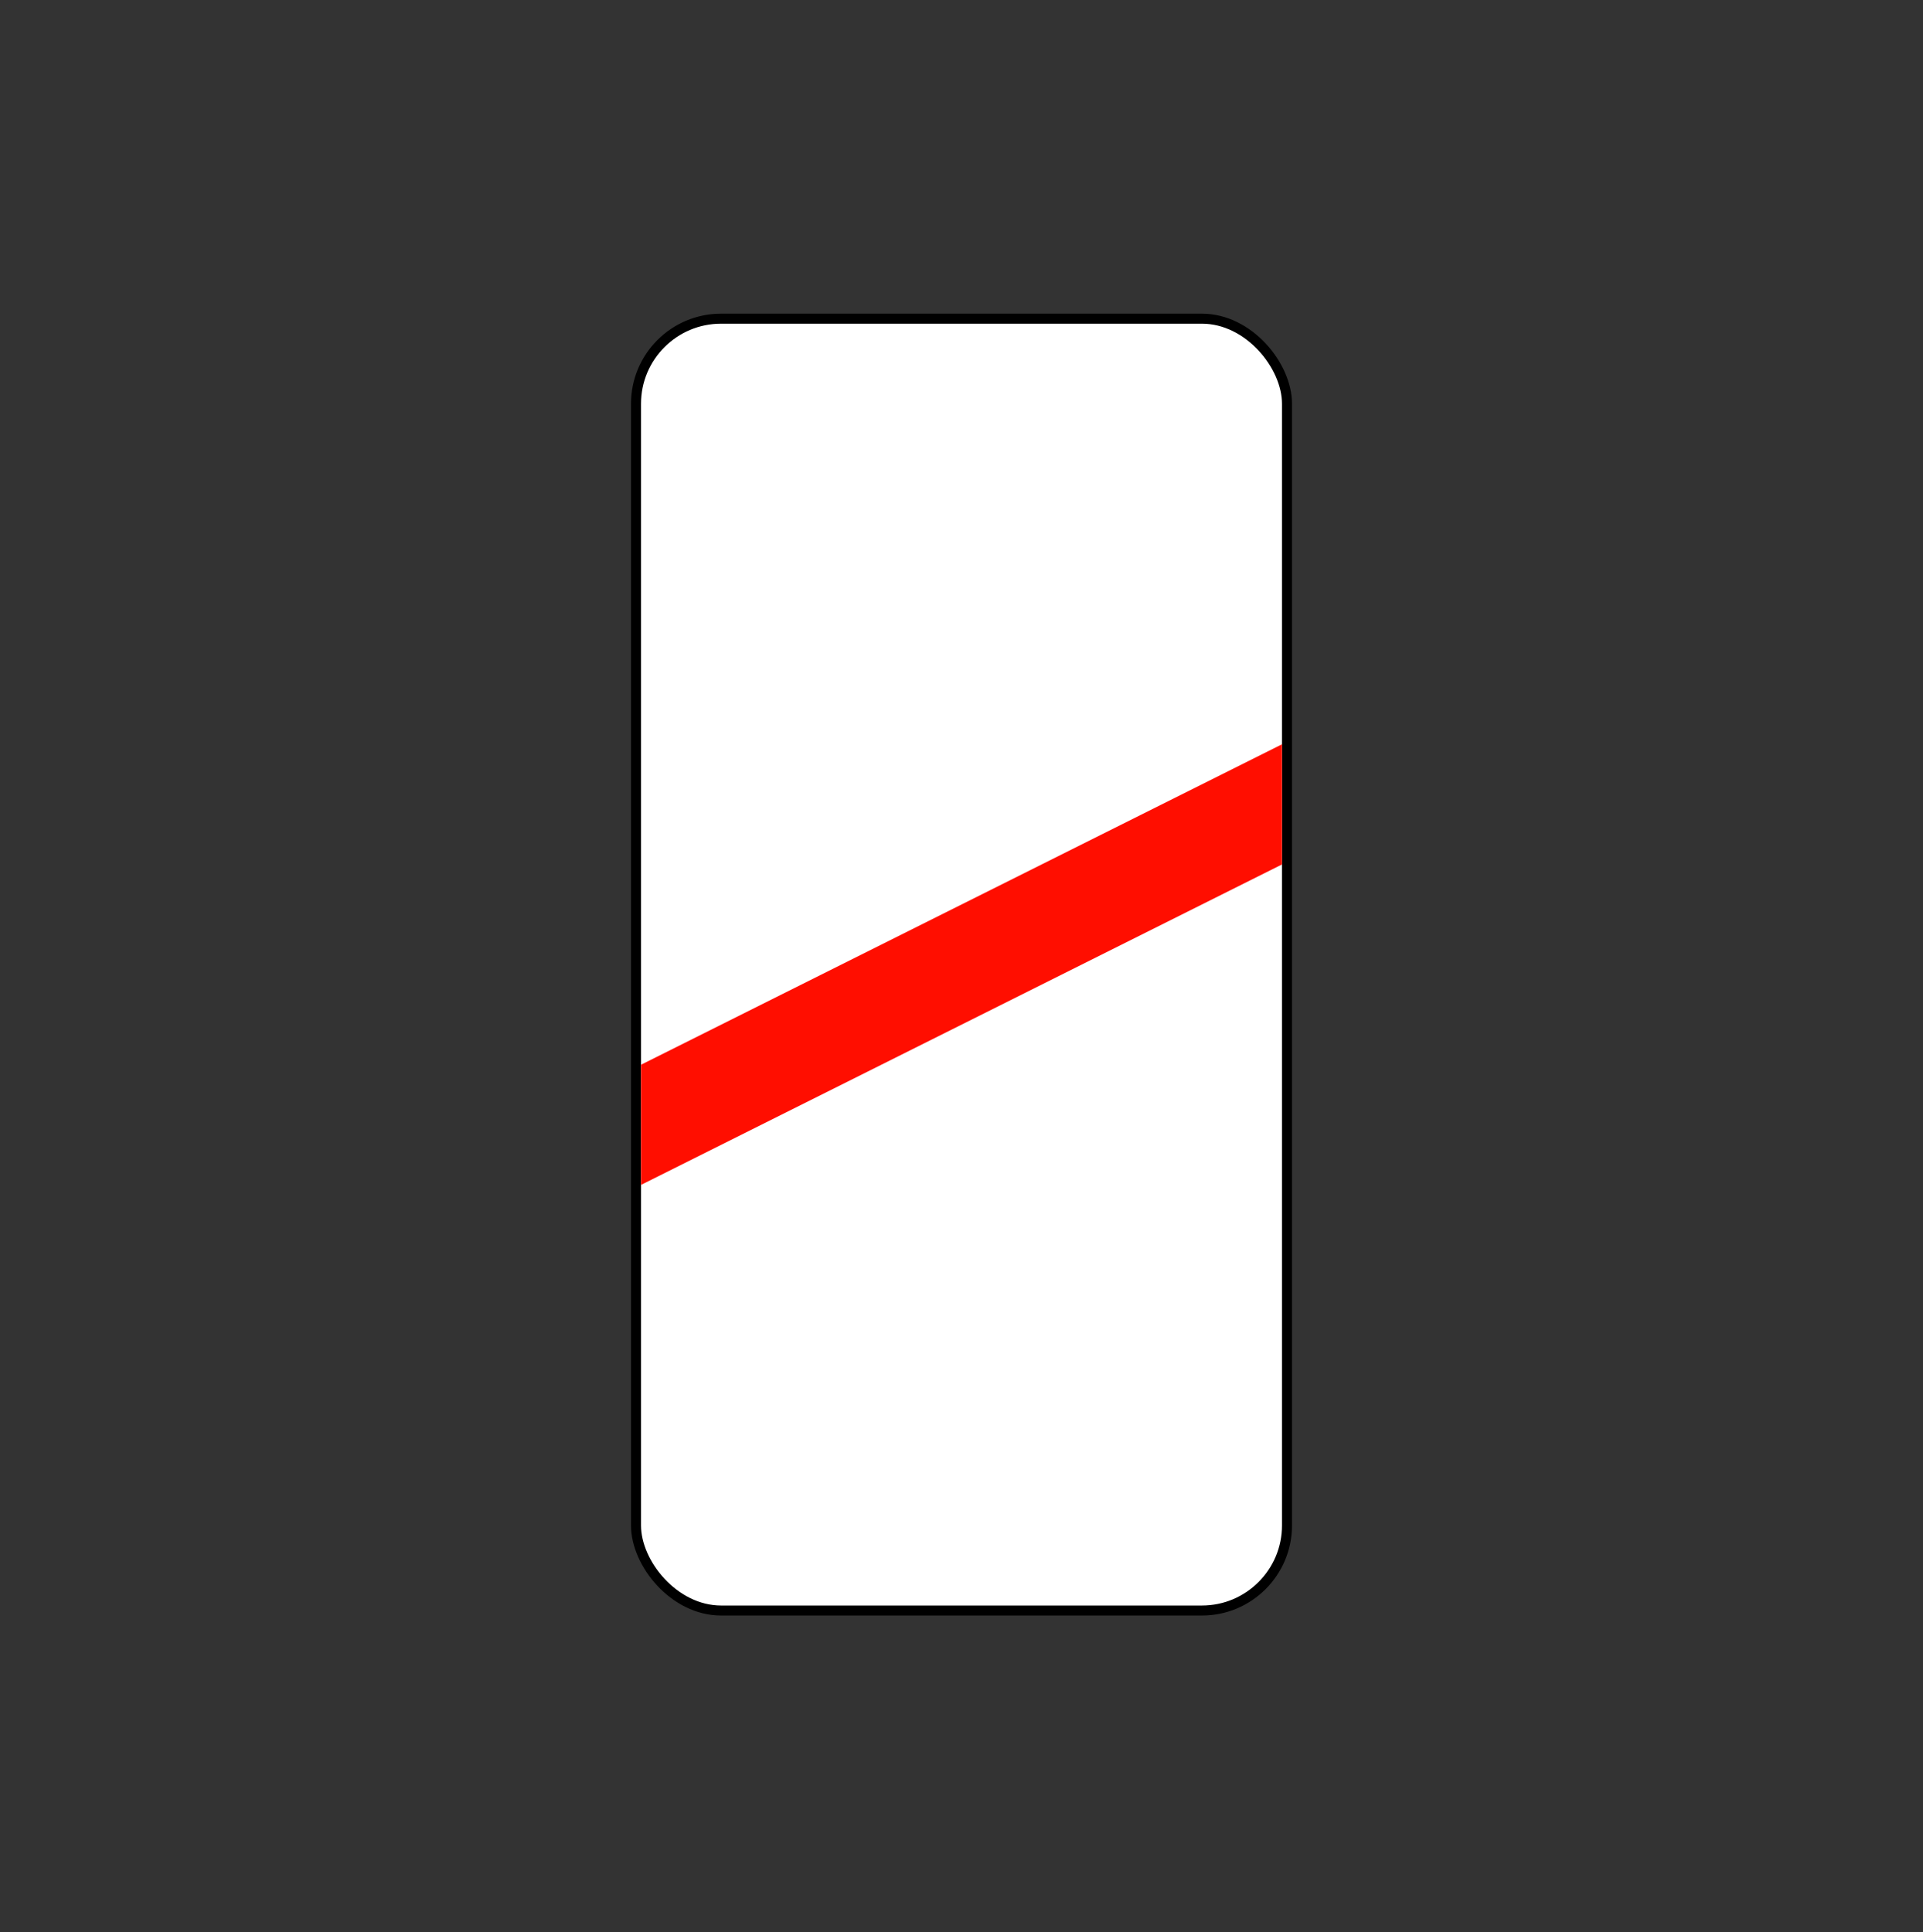 <svg width="200" height="201" viewBox="0 0 200 201" fill="none" xmlns="http://www.w3.org/2000/svg">
<rect x="0" y="0" width="200" height="201" fill="#333333" stroke="none"/>
<rect x="66.146" y="33.147" width="67.708" height="134.375" rx="8.854" fill="white" stroke="black" stroke-width="1.042"/>
<path d="M66.667 110.75L133.333 77.417V89.917L66.667 123.25V110.75Z" fill="#FF0E00"/>
</svg>
